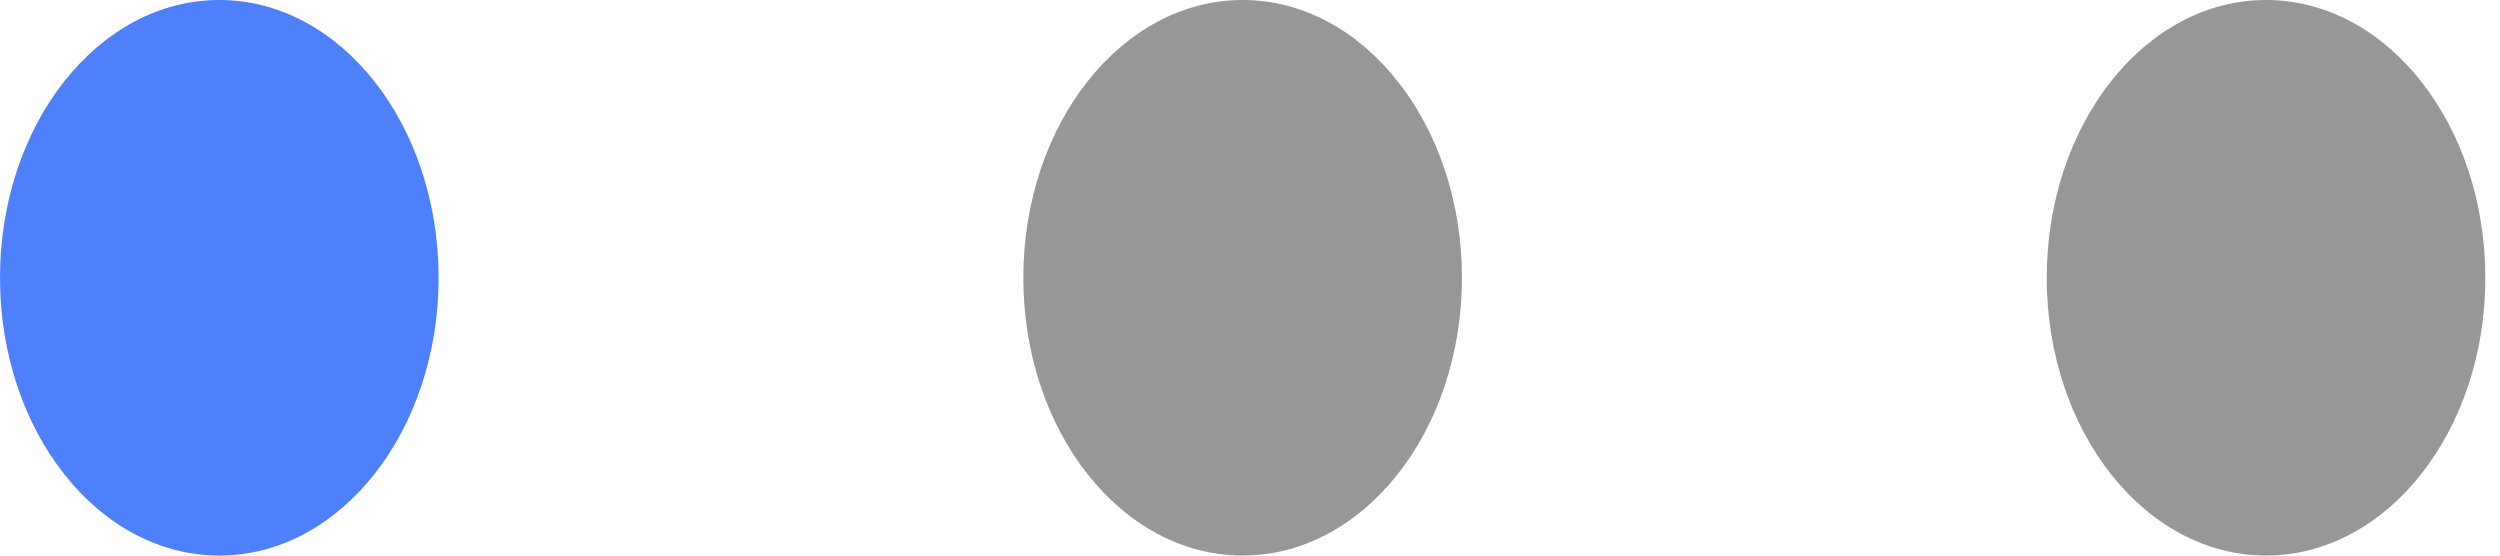 <svg width="36" height="8" viewBox="0 0 36 8" fill="none" xmlns="http://www.w3.org/2000/svg">
<g id="Group 8">
<ellipse id="Ellipse 5" cx="3.158" cy="4" rx="3.158" ry="4" fill="#4F80FC"/>
<ellipse id="Ellipse 6" cx="17.894" cy="4" rx="3.158" ry="4" fill="#979797"/>
<ellipse id="Ellipse 7" cx="32.631" cy="4" rx="3.158" ry="4" fill="#979797"/>
</g>
</svg>
